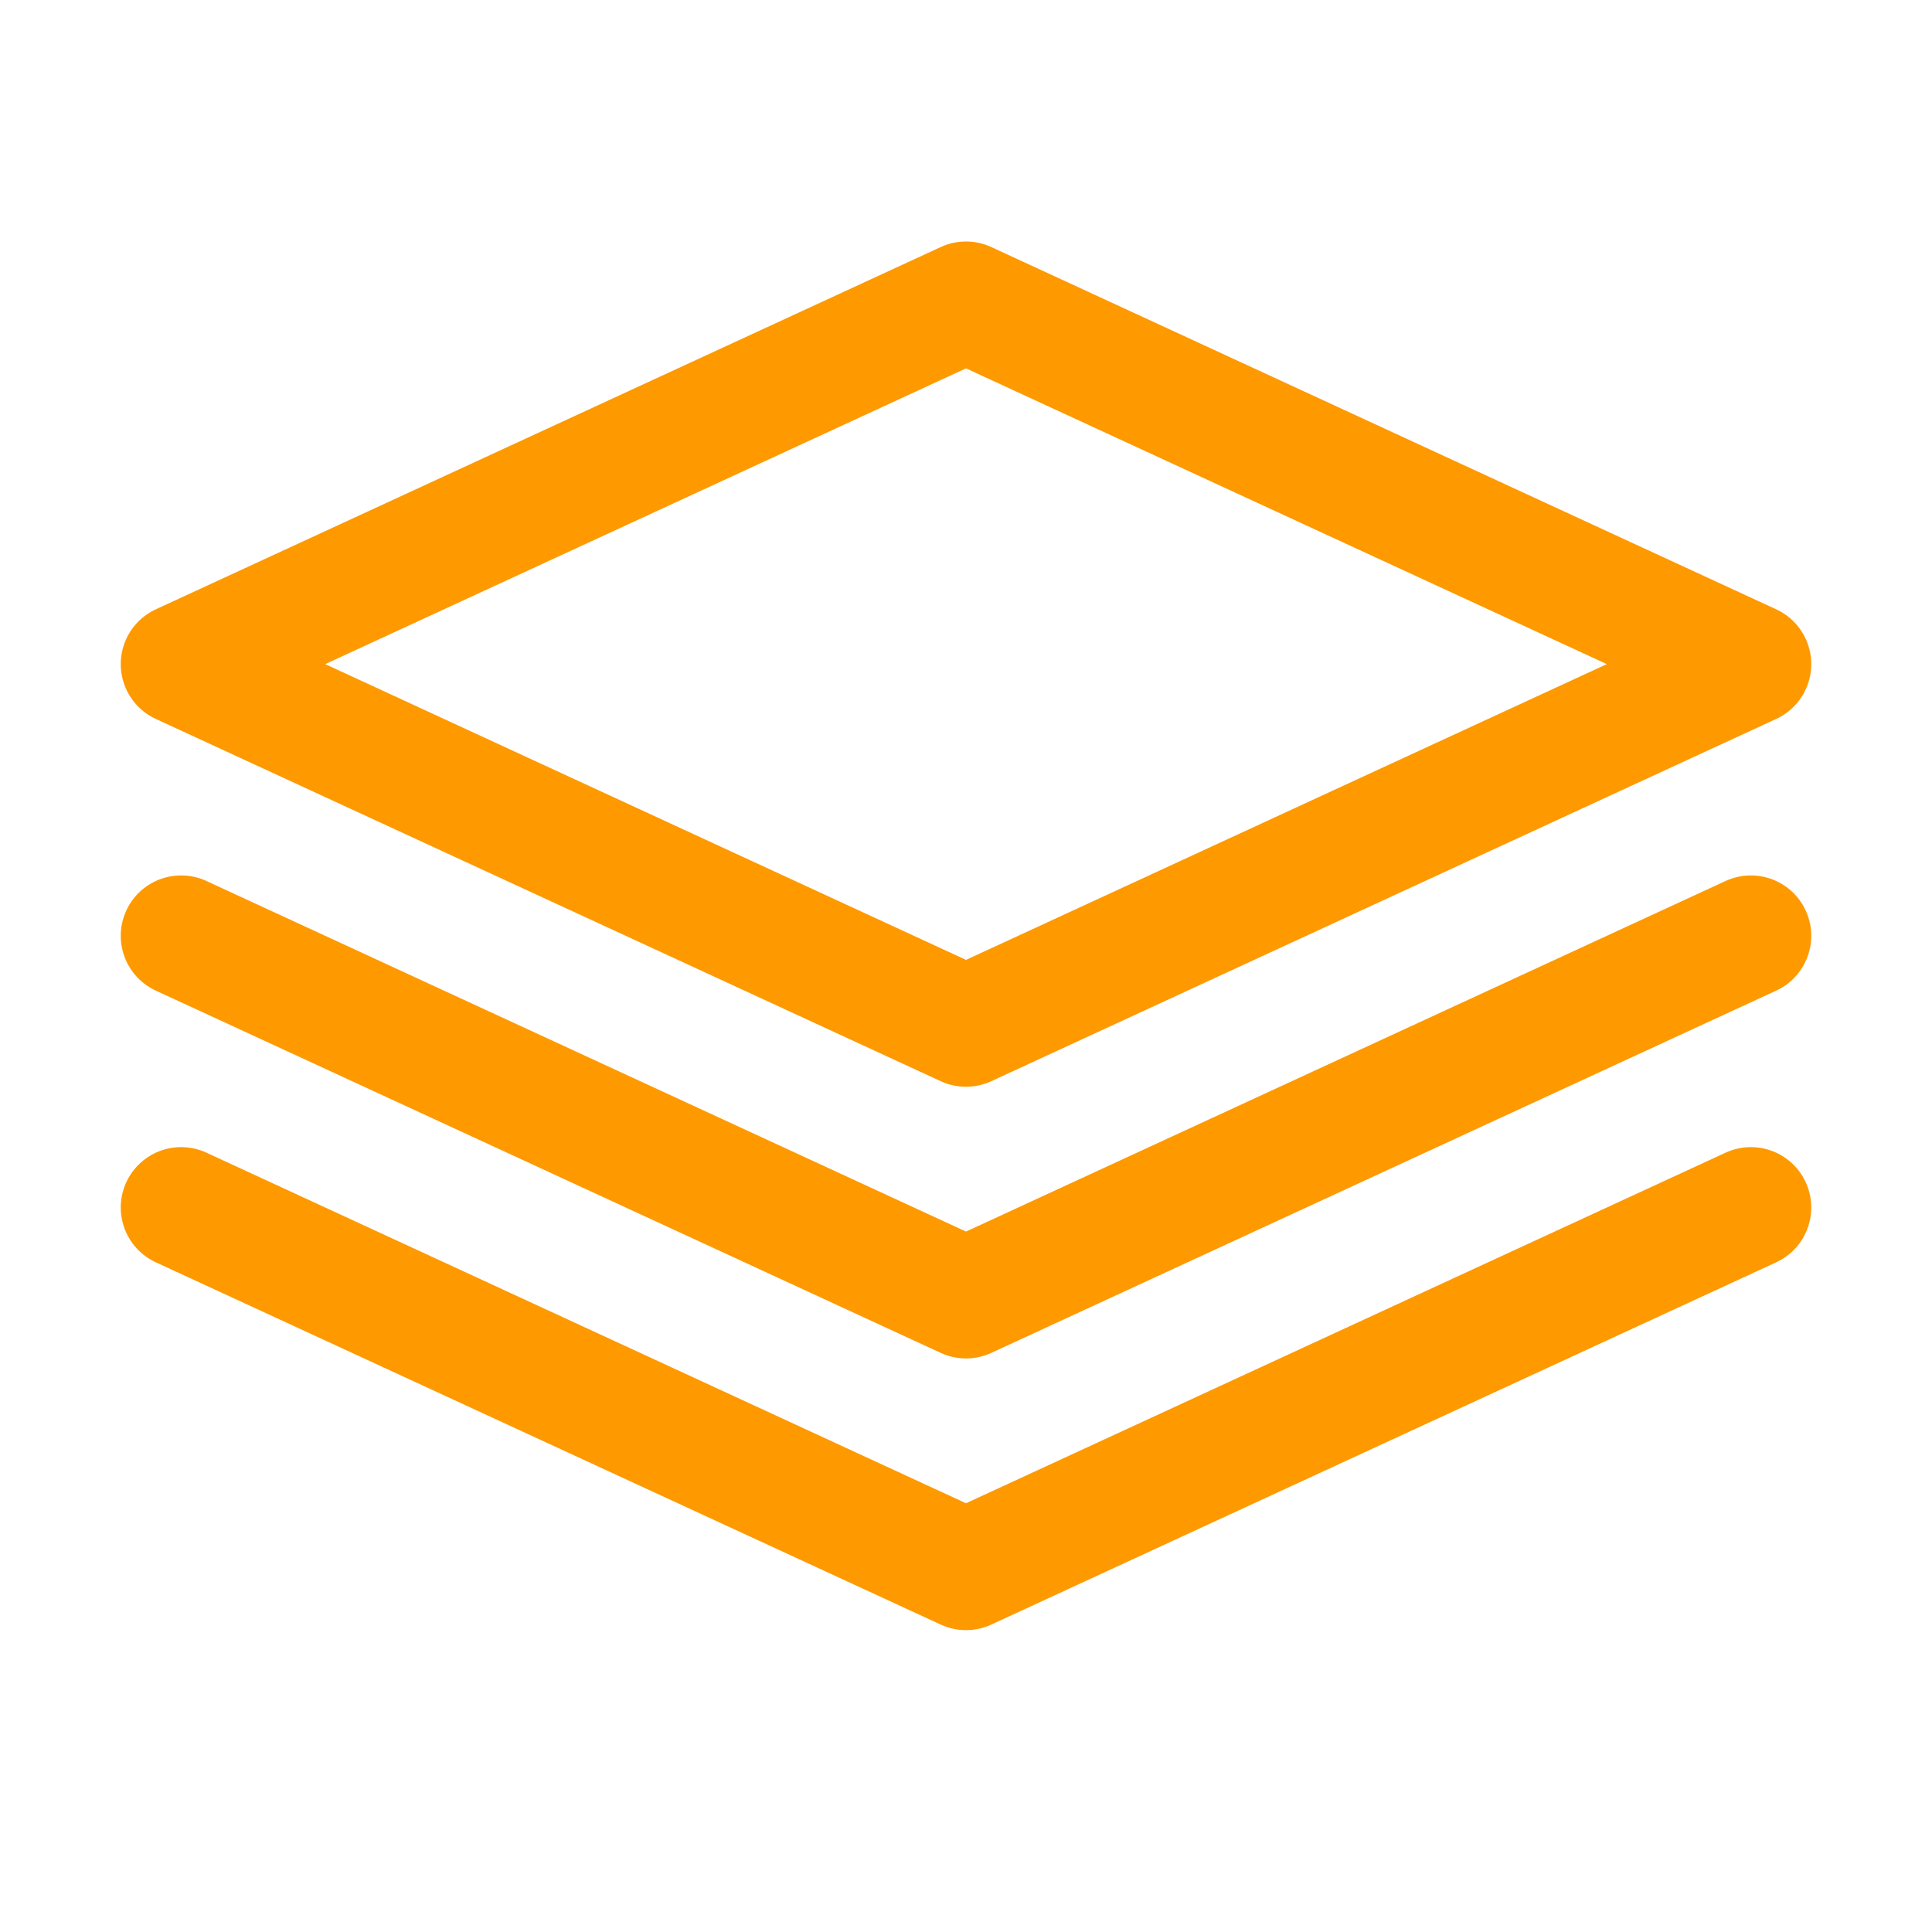 <?xml version="1.0" encoding="utf-8"?><!-- Uploaded to: SVG Repo, www.svgrepo.com, Generator: SVG Repo Mixer Tools -->
<svg width="800px" height="800px" viewBox="0 0 32 32" xmlns="http://www.w3.org/2000/svg" fill="none">
  <path stroke="#fe9900" stroke-linecap="round" stroke-linejoin="round" stroke-width="2" d="M16 17L3 11l13-6 13 6-13 6z"/>
  <path stroke="#fe9900" stroke-linecap="round" stroke-linejoin="round" stroke-width="2" d="M3 15.5l13 6 13-6"/>
  <path stroke="#fe9900" stroke-linecap="round" stroke-linejoin="round" stroke-width="2" d="M3 20l13 6 13-6"/>
</svg>
